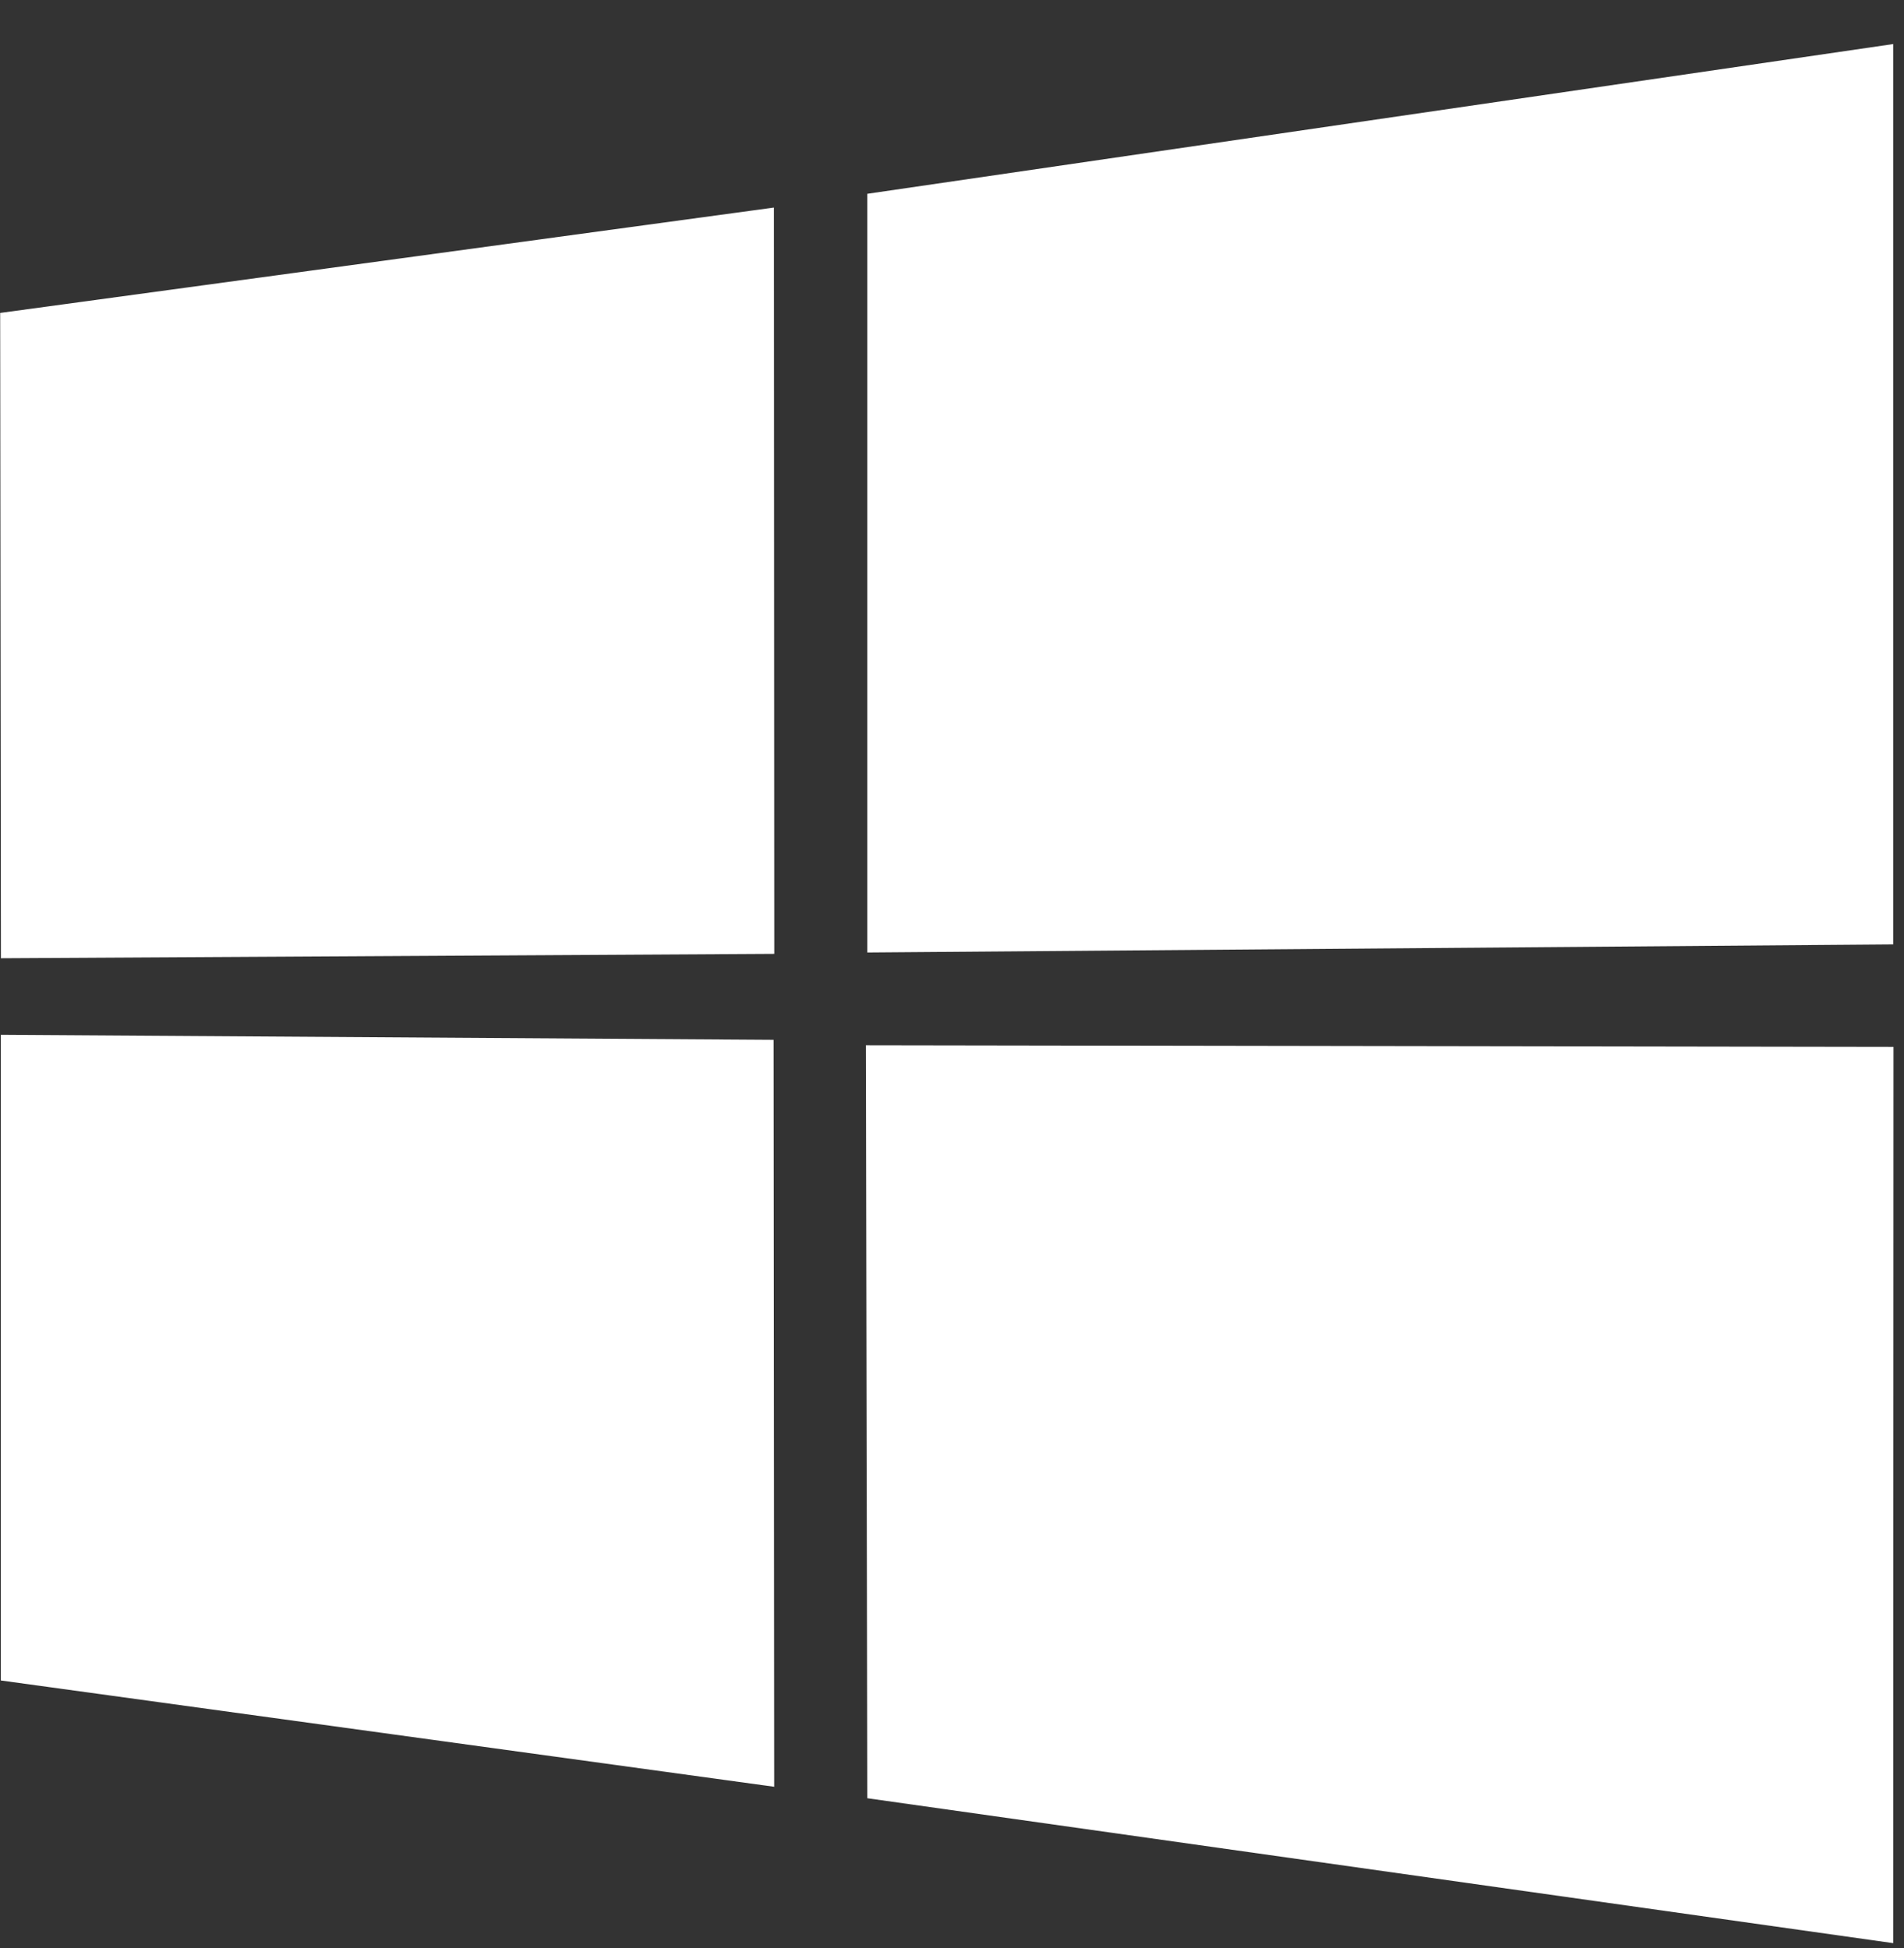 <svg width="43" height="44" viewBox="0 0 43 44" fill="none" xmlns="http://www.w3.org/2000/svg">
<rect x="0" y="0" width="43" height="44" fill="#333333" stroke="none"/>
<path d="M0.004 7.068L17.477 4.688L17.486 21.544L0.021 21.643L0.004 7.068ZM17.47 23.486L17.484 40.356L0.018 37.955V23.372L17.47 23.486ZM19.588 4.377L42.756 0.995V21.33L19.588 21.513V4.377ZM42.763 23.645L42.756 43.888L19.588 40.615L19.555 23.608L42.763 23.645Z" fill="white"/>
</svg>
